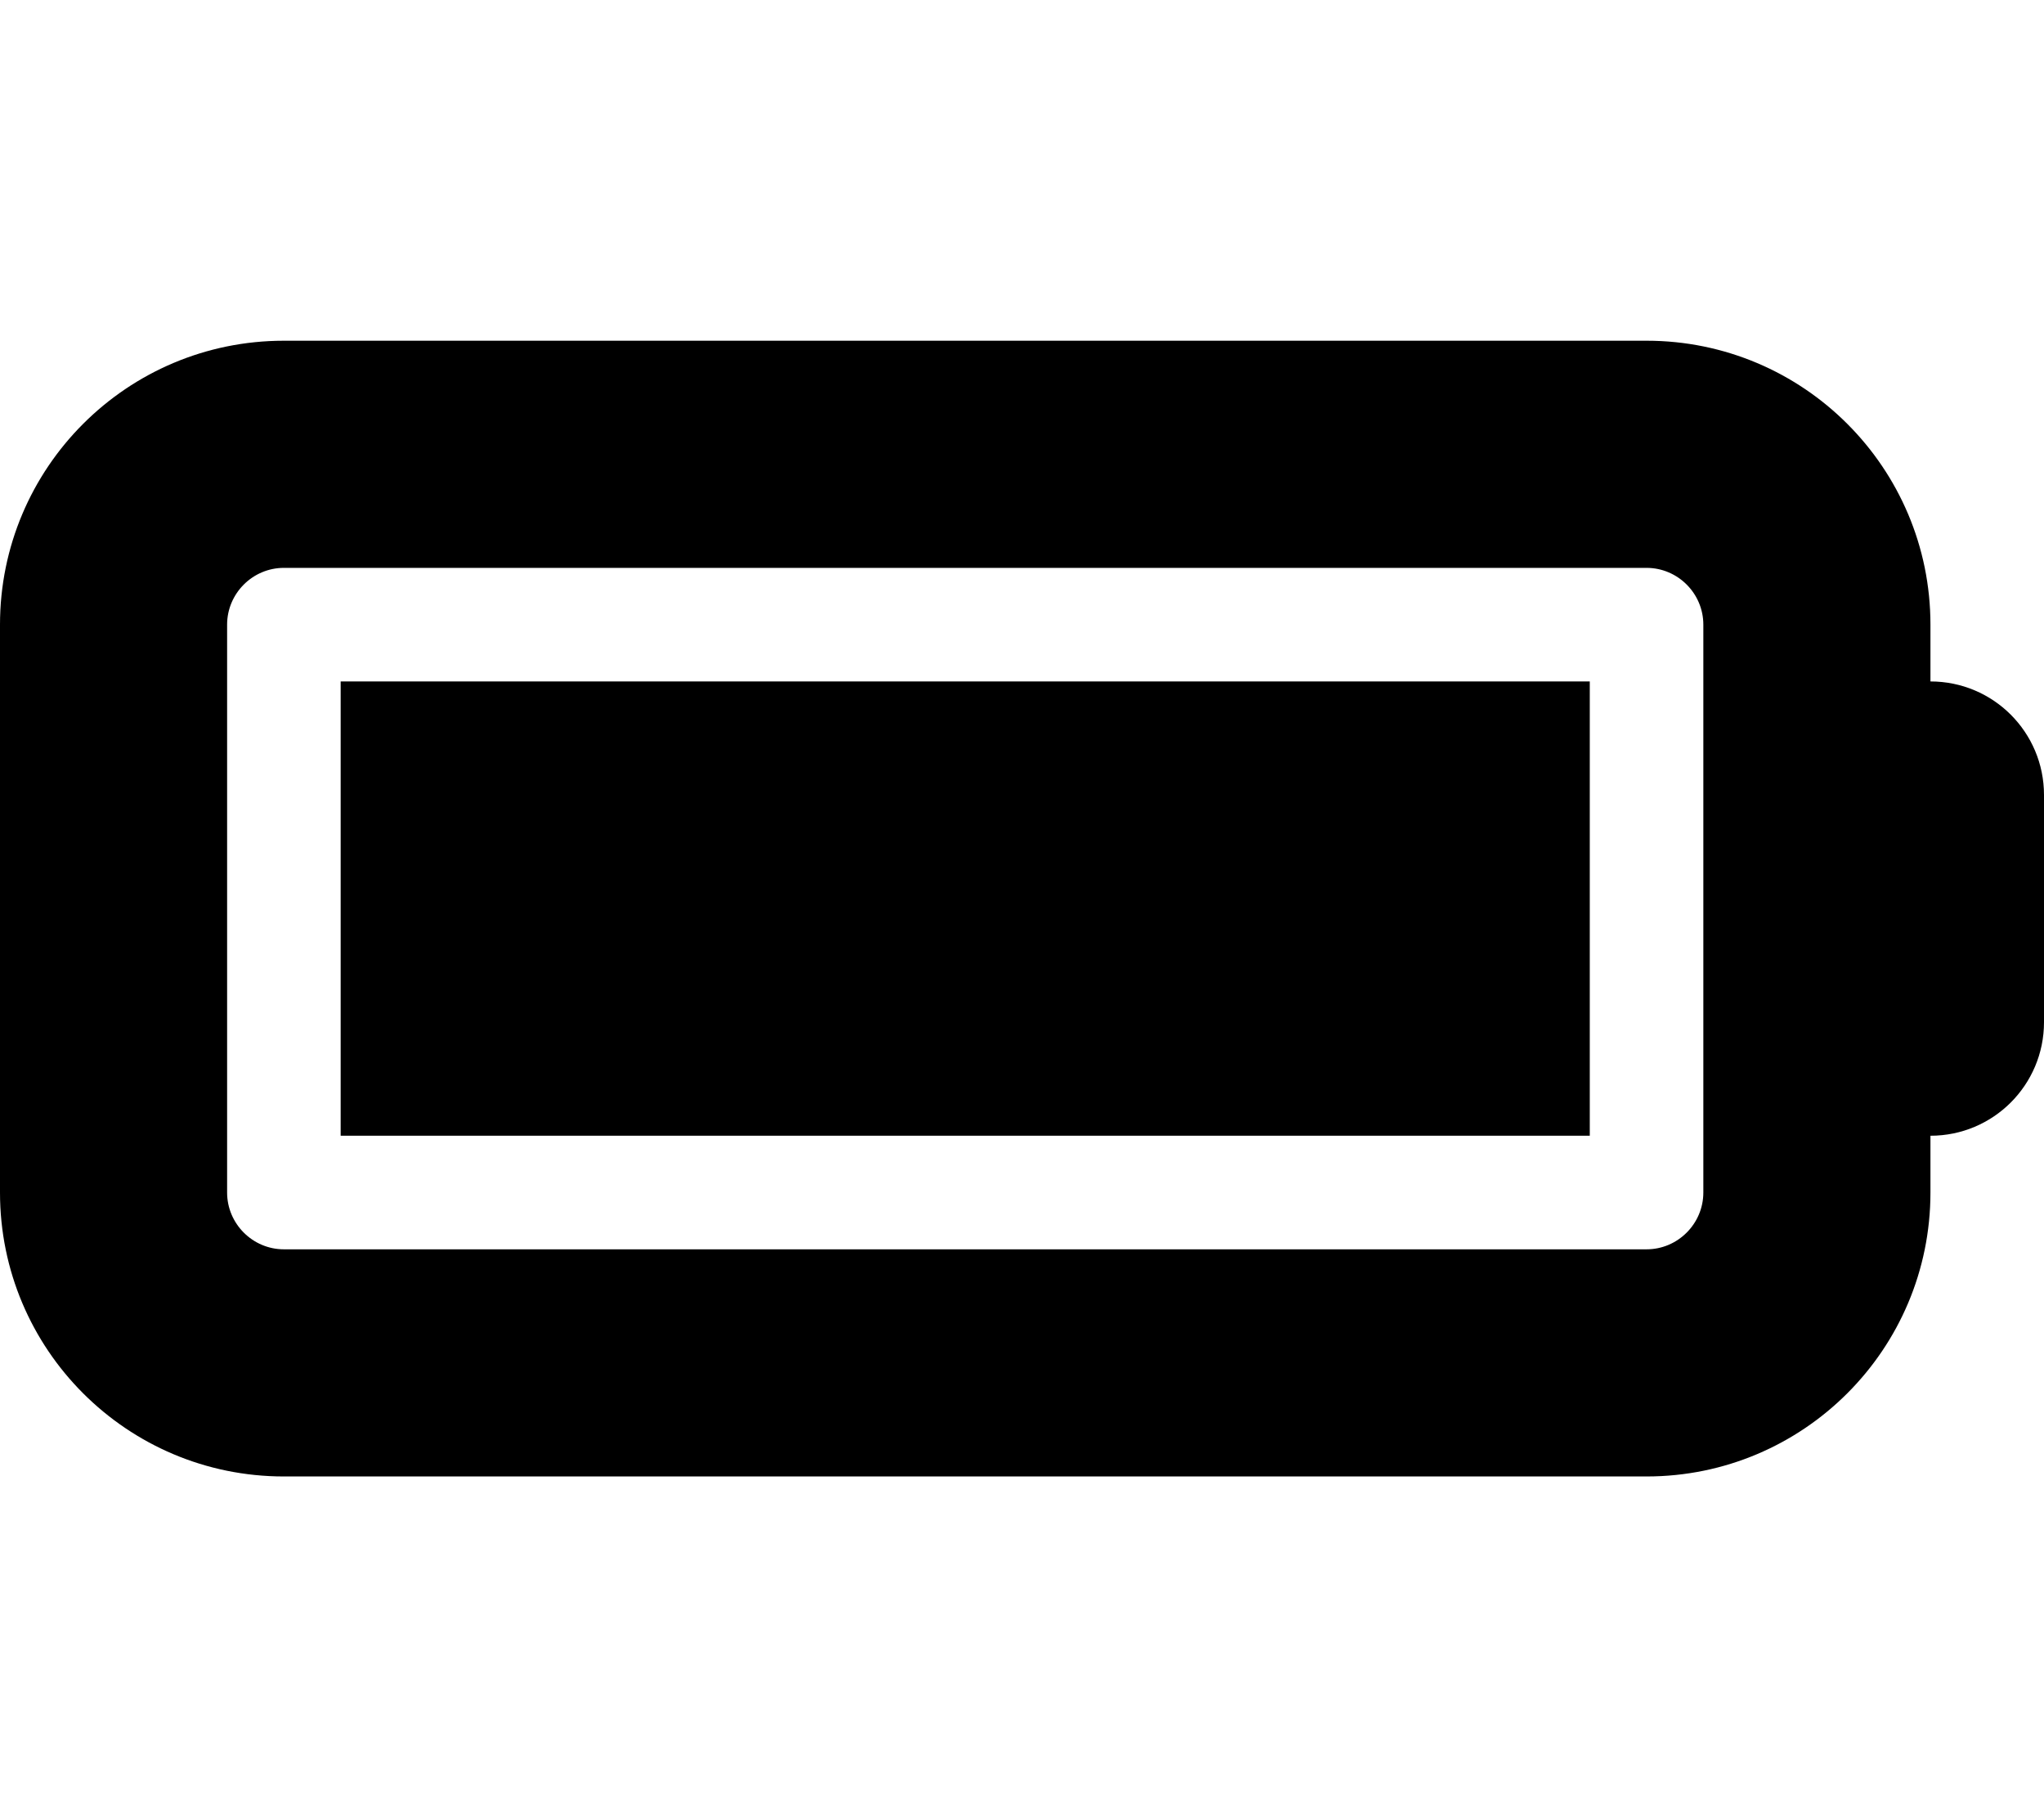 <svg version="1.1" xmlns="http://www.w3.org/2000/svg" width="36" height="32" viewBox="0 0 36 32">
<path fill="currentColor" d="M29 10c0.55 0 1 0.45 1 1v10c0 0.55-0.45 1-1 1h-24c-0.55 0-1-0.45-1-1v-10c0-0.55 0.45-1 1-1h24zM5 6c-2.763 0-5 2.238-5 5v10c0 2.762 2.237 5 5 5h24c2.762 0 5-2.238 5-5v-1c1.106 0 2-0.894 2-2v-4c0-1.106-0.894-2-2-2v-1c0-2.762-2.238-5-5-5h-24zM28 12h-22v8h22v-8z"/>
</svg>